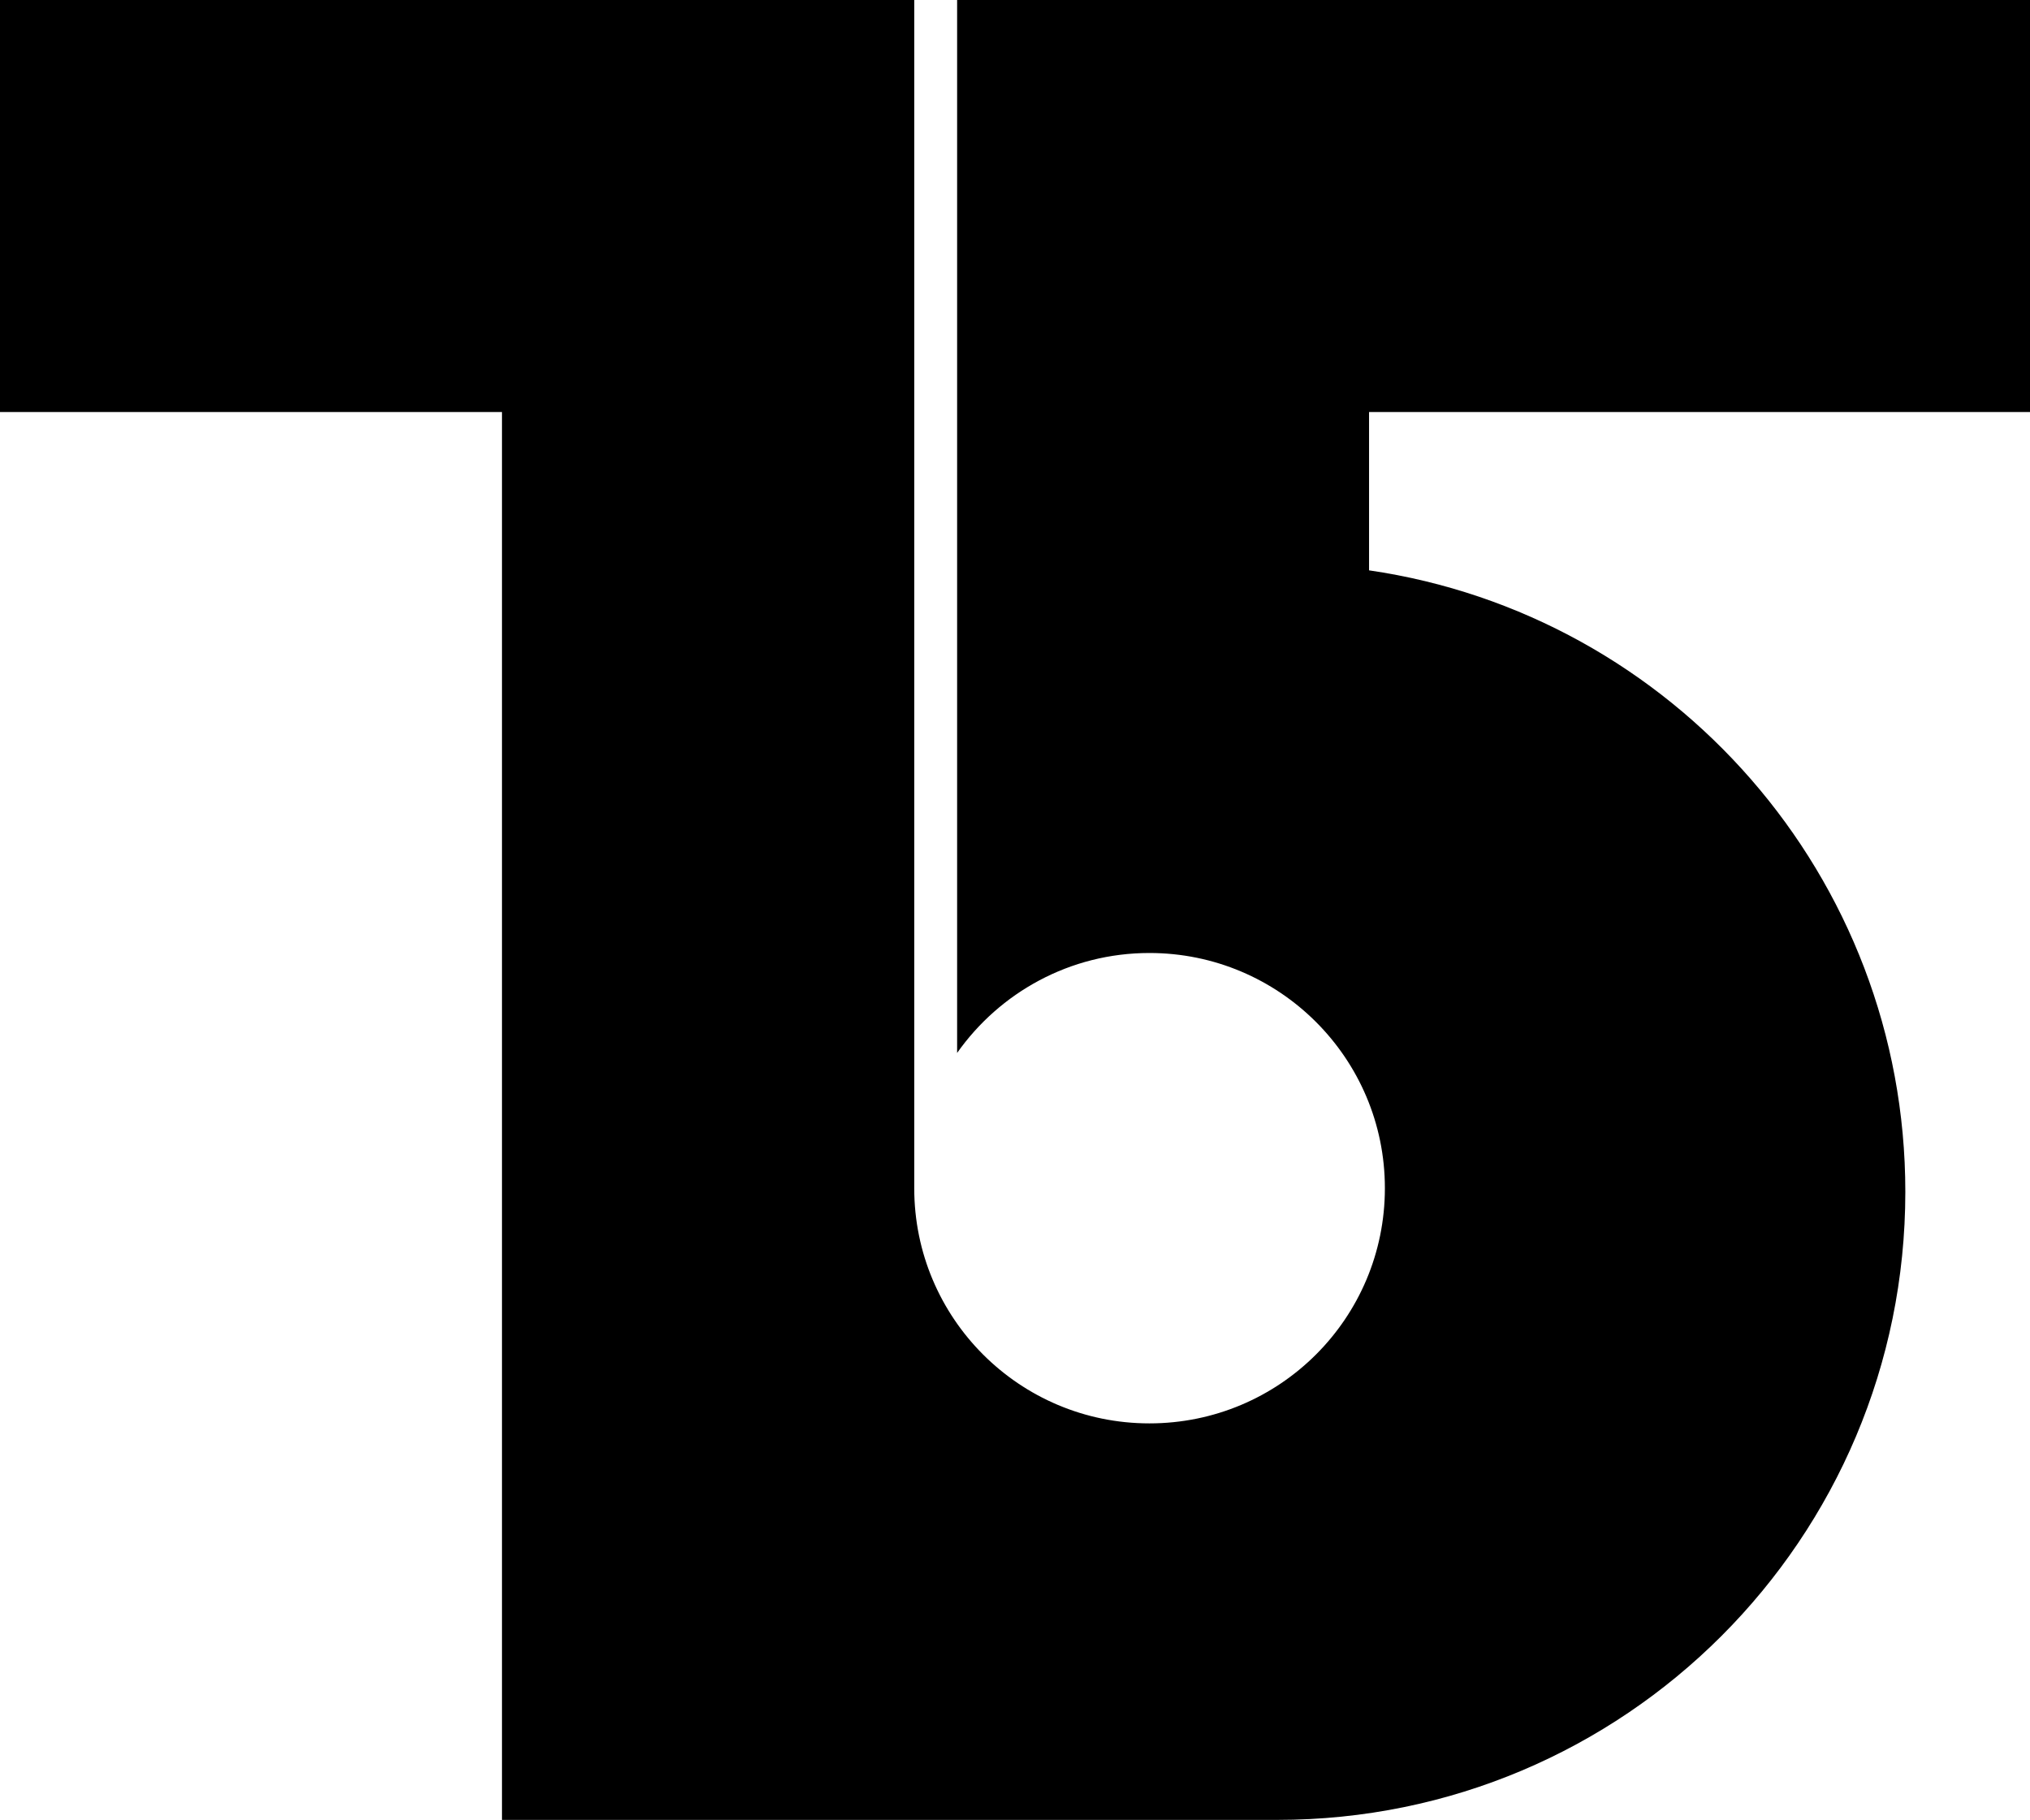 <svg xmlns="http://www.w3.org/2000/svg" width="615.5" viewBox="0 0 615.5 551.7" height="551.7" xml:space="preserve" style="enable-background:new 0 0 615.5 551.7"><path d="M415.1 172.9v-48h200.4V0H290.2v319.2c12.9-18.3 34.2-30.3 58.3-30.3 39.4 0 71.4 31.9 71.4 71.3s-31.9 71.3-71.4 71.3c-39.4 0-71.3-31.9-71.3-71.3V0H0v124.9h152.2v426.8h235.1c105.2 0 190.4-85.2 190.4-190.4 0-95.7-70.6-175-162.6-188.4z"></path></svg>